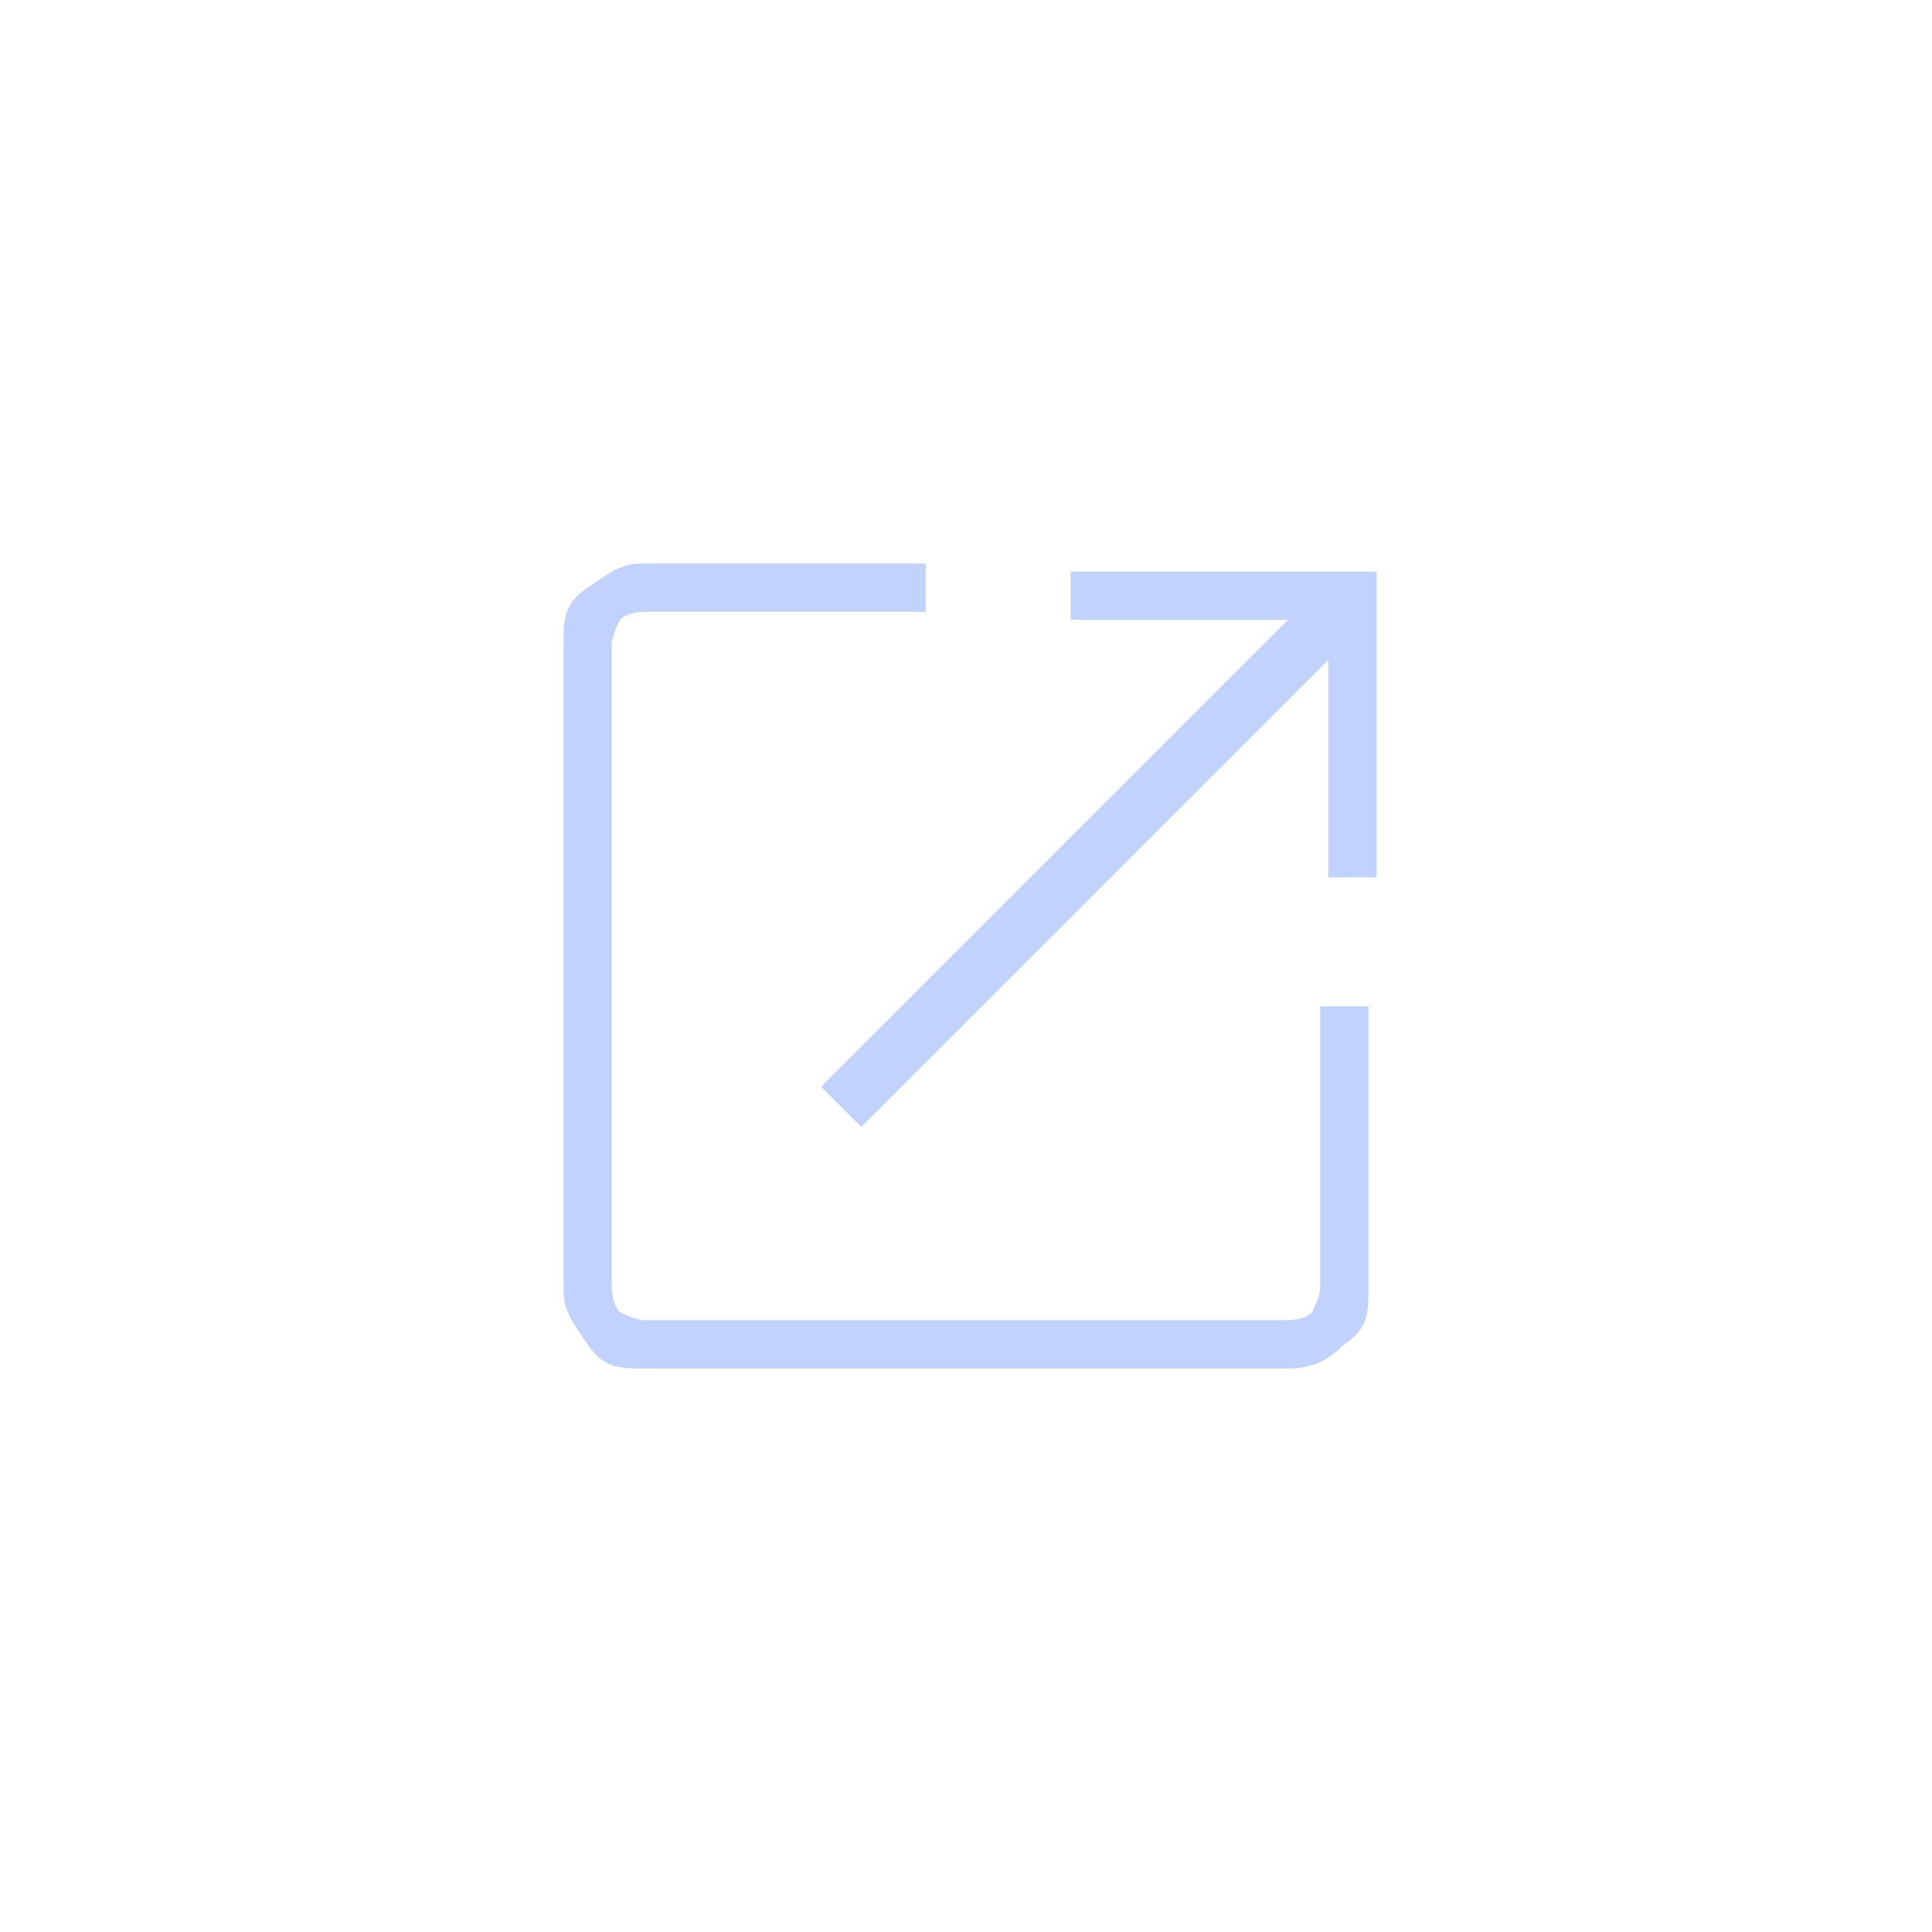 <?xml version="1.0" encoding="UTF-8"?>
<svg id="Layer_1" xmlns="http://www.w3.org/2000/svg" version="1.1" viewBox="0 0 24 24">
  <!-- Generator: Adobe Illustrator 29.1.0, SVG Export Plug-In . SVG Version: 2.1.0 Build 142)  -->
  <defs>
    <style>
      .st0 {
        fill: #c1d2fc;
      }
    </style>
  </defs>
  <path class="st0" d="M8,17c-.3,0-.5,0-.7-.3s-.3-.4-.3-.7v-8c0-.3,0-.5.3-.7s.4-.3.7-.3h3.5v.6h-3.5c0,0-.2,0-.3.1,0,0-.1.2-.1.3v8c0,0,0,.2.1.3,0,0,.2.1.3.1h8c0,0,.2,0,.3-.1,0,0,.1-.2.1-.3v-3.5h.6v3.5c0,.3,0,.5-.3.7-.2.2-.4.3-.7.3h-8ZM10.6,13.9l-.4-.4,5.8-5.8h-2.7v-.6h3.8v3.8h-.6v-2.7l-5.8,5.8Z"/>
</svg>